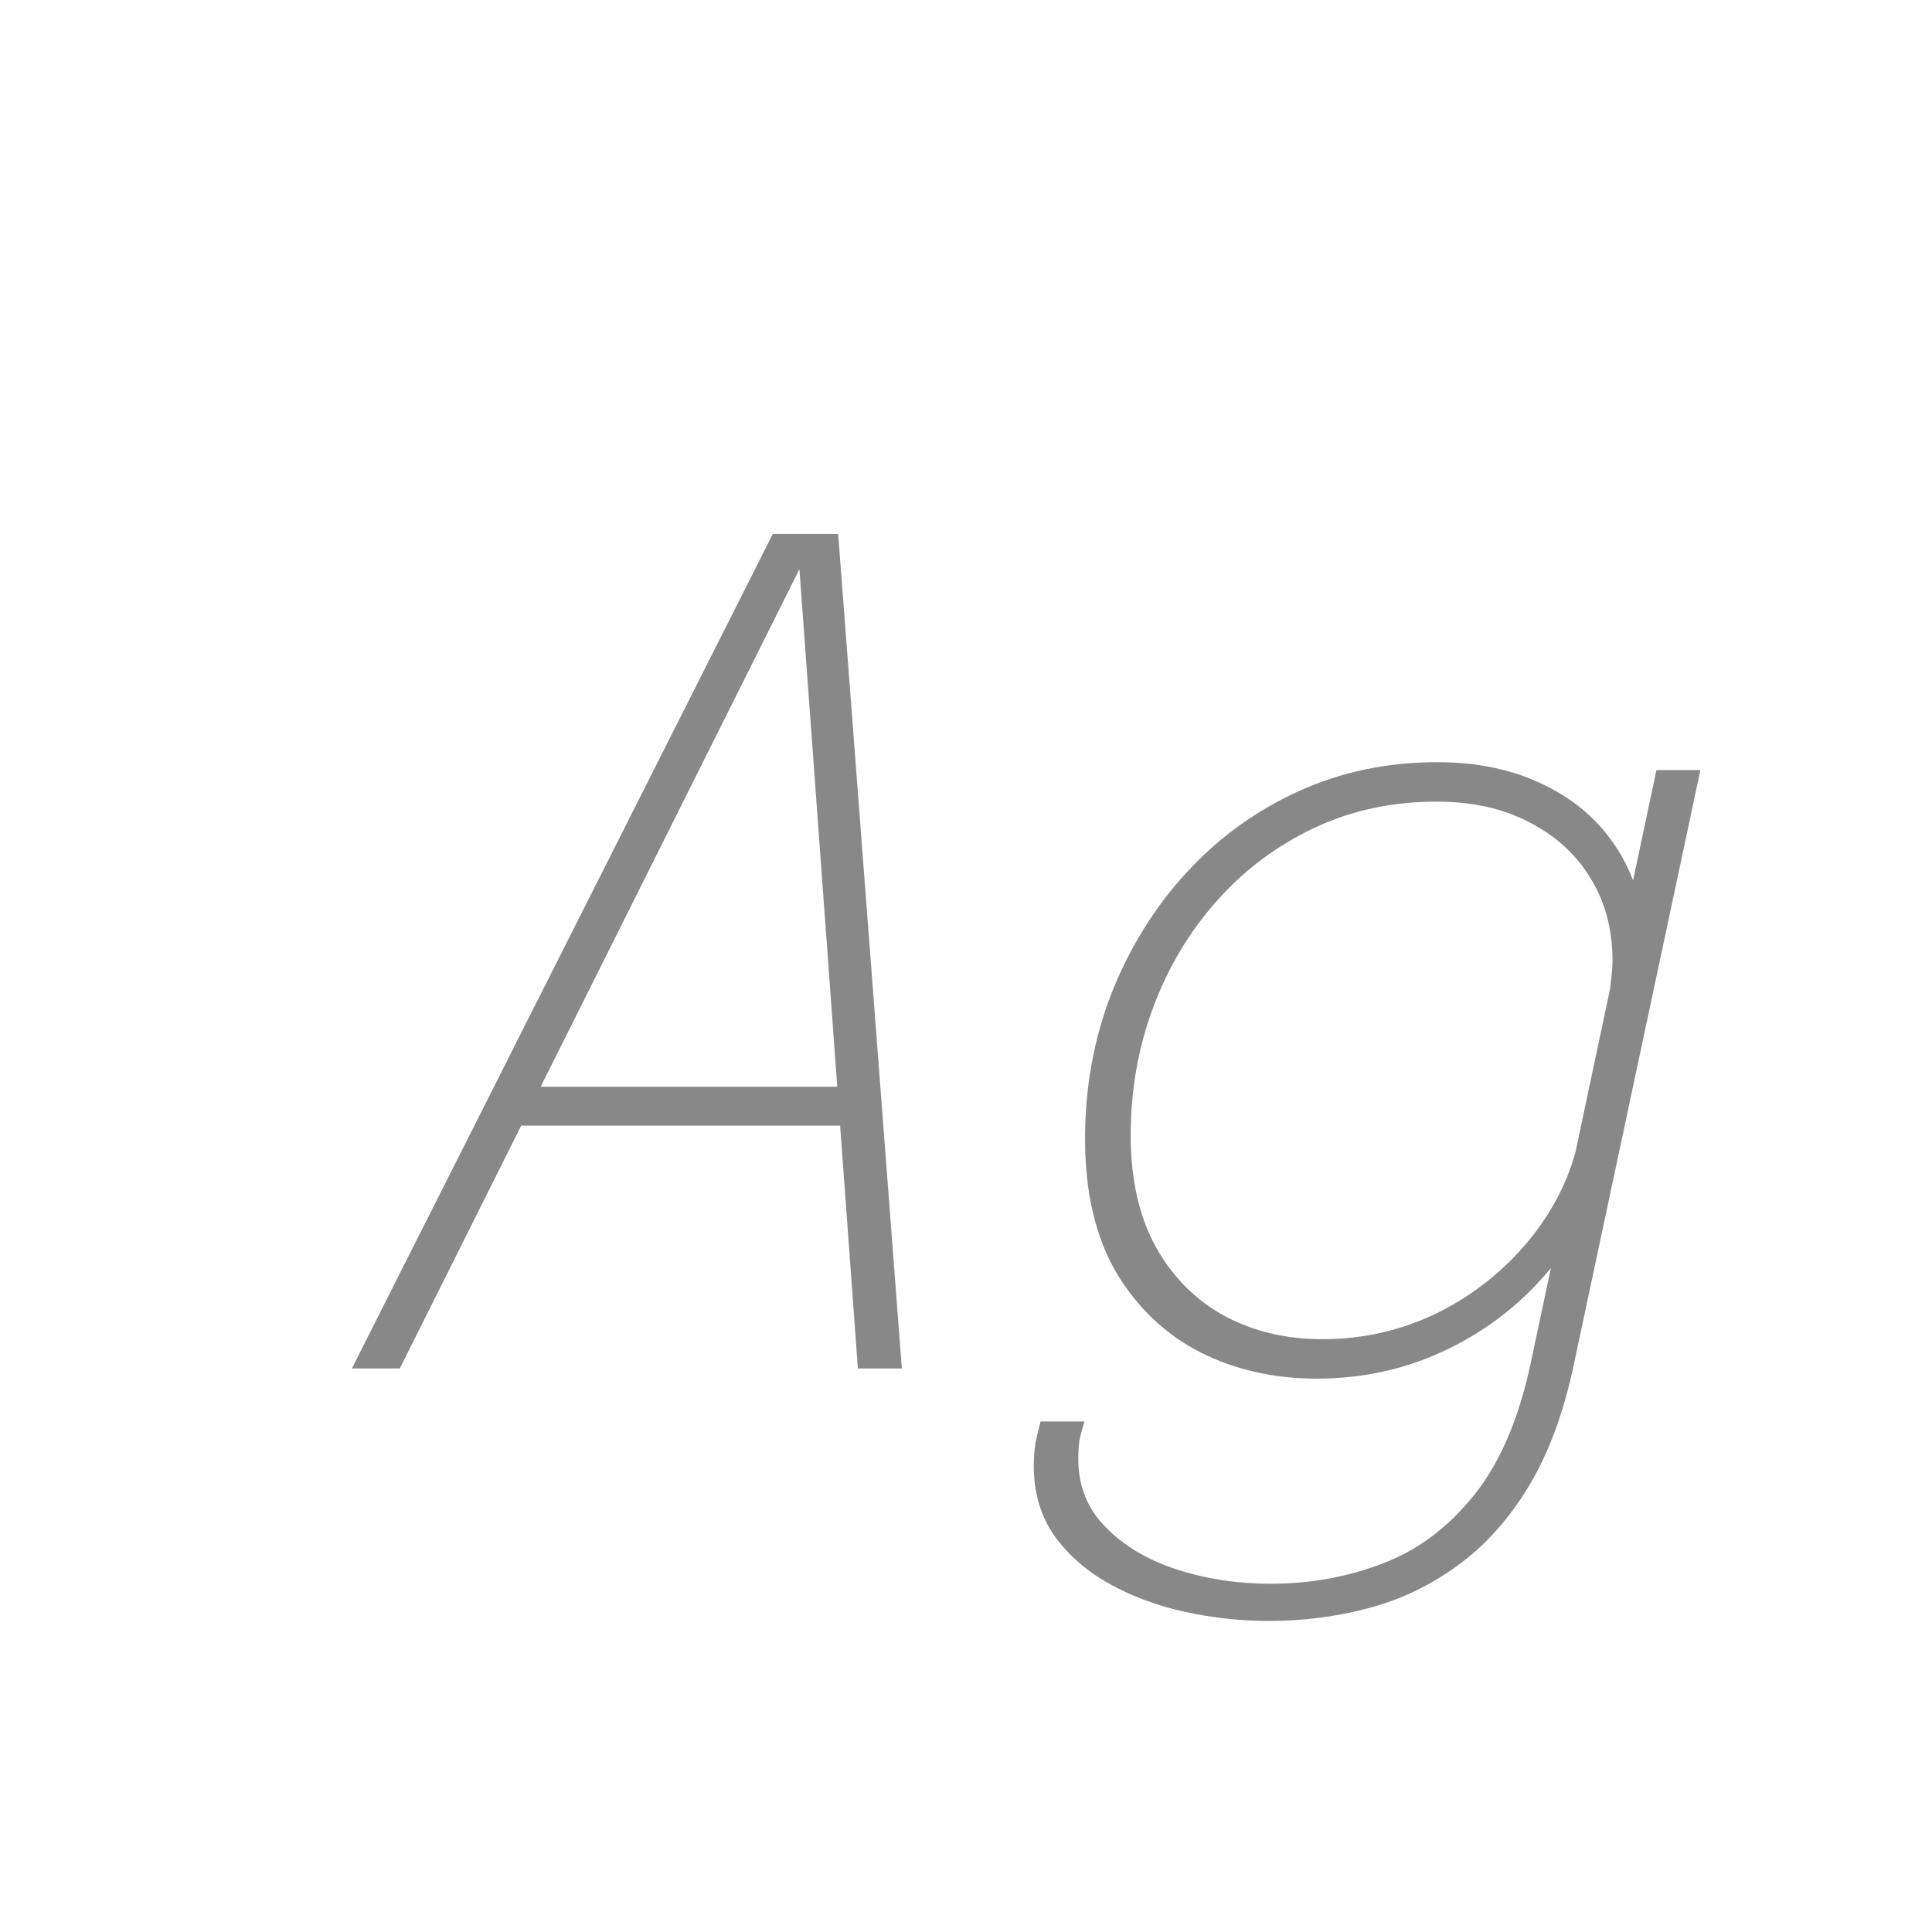<svg width="24" height="24" viewBox="0 0 24 24" fill="none" xmlns="http://www.w3.org/2000/svg">
<path d="M4.371 17L9.6 6.633H10.412L11.203 17H10.657L9.929 7.046H9.943L4.966 17H4.371ZM6.247 13.983L6.338 13.5H10.755L10.664 13.983H6.247ZM15.761 20.136C15.415 20.136 15.07 20.099 14.725 20.024C14.38 19.949 14.065 19.833 13.78 19.674C13.495 19.515 13.267 19.315 13.094 19.072C12.926 18.829 12.842 18.542 12.842 18.211C12.842 18.113 12.849 18.017 12.863 17.924C12.882 17.835 12.902 17.747 12.926 17.658H13.472C13.444 17.747 13.423 17.826 13.409 17.896C13.399 17.971 13.395 18.045 13.395 18.12C13.395 18.461 13.509 18.745 13.738 18.974C13.966 19.207 14.263 19.382 14.627 19.499C14.991 19.616 15.376 19.674 15.782 19.674C16.276 19.674 16.741 19.59 17.175 19.422C17.609 19.259 17.987 18.976 18.309 18.575C18.631 18.178 18.866 17.63 19.016 16.93L20.577 9.566H21.123L19.555 16.93C19.429 17.537 19.242 18.045 18.995 18.456C18.747 18.867 18.453 19.196 18.113 19.443C17.777 19.69 17.408 19.868 17.007 19.975C16.61 20.082 16.195 20.136 15.761 20.136ZM16.356 17.126C15.824 17.126 15.341 17.016 14.907 16.797C14.473 16.573 14.125 16.242 13.864 15.803C13.607 15.36 13.479 14.809 13.479 14.151C13.479 13.507 13.588 12.903 13.808 12.338C14.032 11.773 14.34 11.276 14.732 10.847C15.129 10.413 15.593 10.075 16.125 9.832C16.657 9.589 17.233 9.468 17.854 9.468C18.367 9.468 18.817 9.566 19.205 9.762C19.592 9.953 19.893 10.224 20.108 10.574C20.323 10.919 20.43 11.325 20.43 11.792C20.43 11.904 20.418 12.042 20.395 12.205C20.376 12.368 20.355 12.492 20.332 12.576H19.947C19.97 12.501 19.989 12.396 20.003 12.261C20.021 12.126 20.031 12.016 20.031 11.932C20.031 11.545 19.94 11.204 19.758 10.91C19.581 10.616 19.328 10.385 19.002 10.217C18.675 10.044 18.29 9.958 17.847 9.958C17.291 9.958 16.783 10.068 16.321 10.287C15.859 10.506 15.457 10.807 15.117 11.19C14.776 11.573 14.512 12.014 14.326 12.513C14.139 13.012 14.046 13.542 14.046 14.102C14.046 14.653 14.151 15.117 14.361 15.495C14.571 15.868 14.855 16.153 15.215 16.349C15.574 16.54 15.978 16.636 16.426 16.636C16.934 16.636 17.413 16.526 17.861 16.307C18.309 16.083 18.689 15.78 19.002 15.397C19.314 15.014 19.52 14.59 19.618 14.123L20.031 14.137C19.905 14.725 19.665 15.245 19.31 15.698C18.955 16.146 18.521 16.496 18.008 16.748C17.499 17 16.948 17.126 16.356 17.126Z" fill="#888888"/>
</svg>
